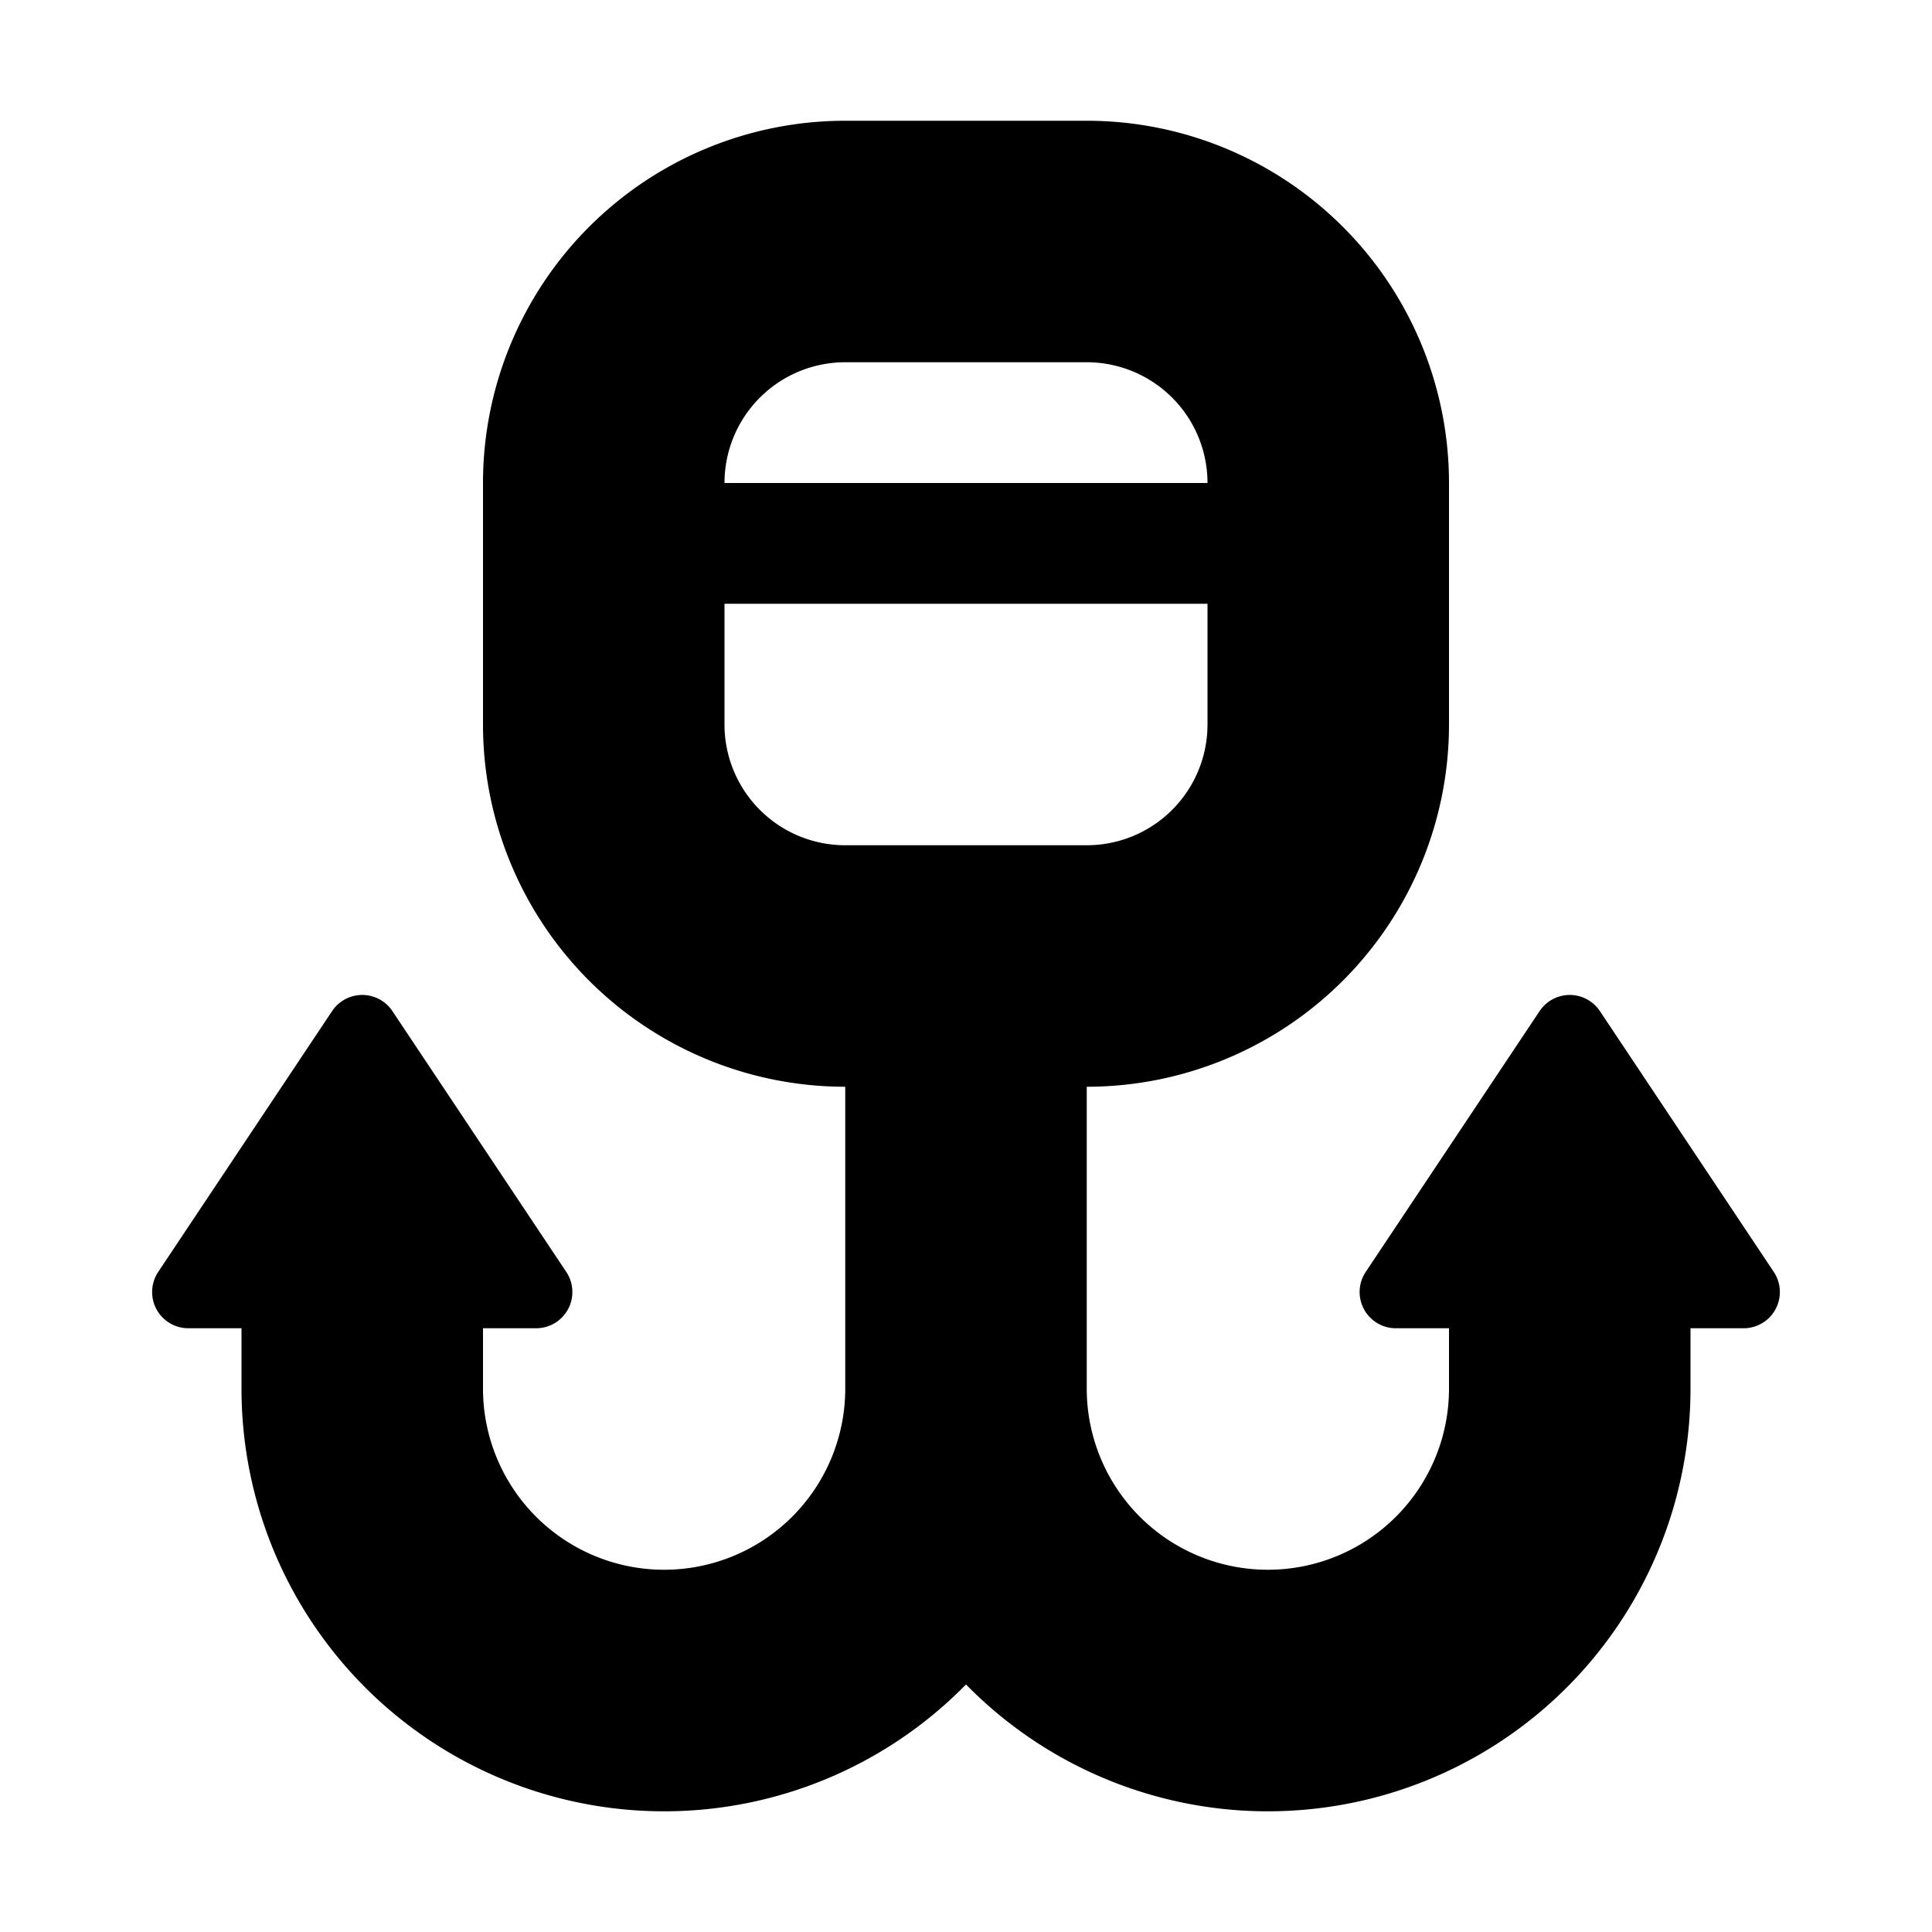 <svg width="16" height="16" viewBox="0 0 16 16" xmlns="http://www.w3.org/2000/svg"><path d="M10 4a1 1 0 0 0-1-1H7a1 1 0 0 0-1 1h4zm0 1H6v1a1 1 0 0 0 1 1h2a1 1 0 0 0 1-1V5zM9 9v2.5a1.5 1.5 0 0 0 3 0V11h-.44a.3.3 0 0 1-.25-.466l1.44-2.16a.3.3 0 0 1 .5 0l1.44 2.16a.3.3 0 0 1-.25.466H14v.5a3.5 3.5 0 0 1-6 2.45 3.5 3.5 0 0 1-6-2.45V11h-.44a.3.3 0 0 1-.25-.466l1.44-2.16a.3.3 0 0 1 .5 0l1.44 2.16a.3.3 0 0 1-.25.466H4v.5a1.5 1.5 0 0 0 3 0V9a3 3 0 0 1-3-3V4a3 3 0 0 1 3-3h2a3 3 0 0 1 3 3v2a3 3 0 0 1-3 3z" fill="#000" fill-rule="evenodd"/></svg>